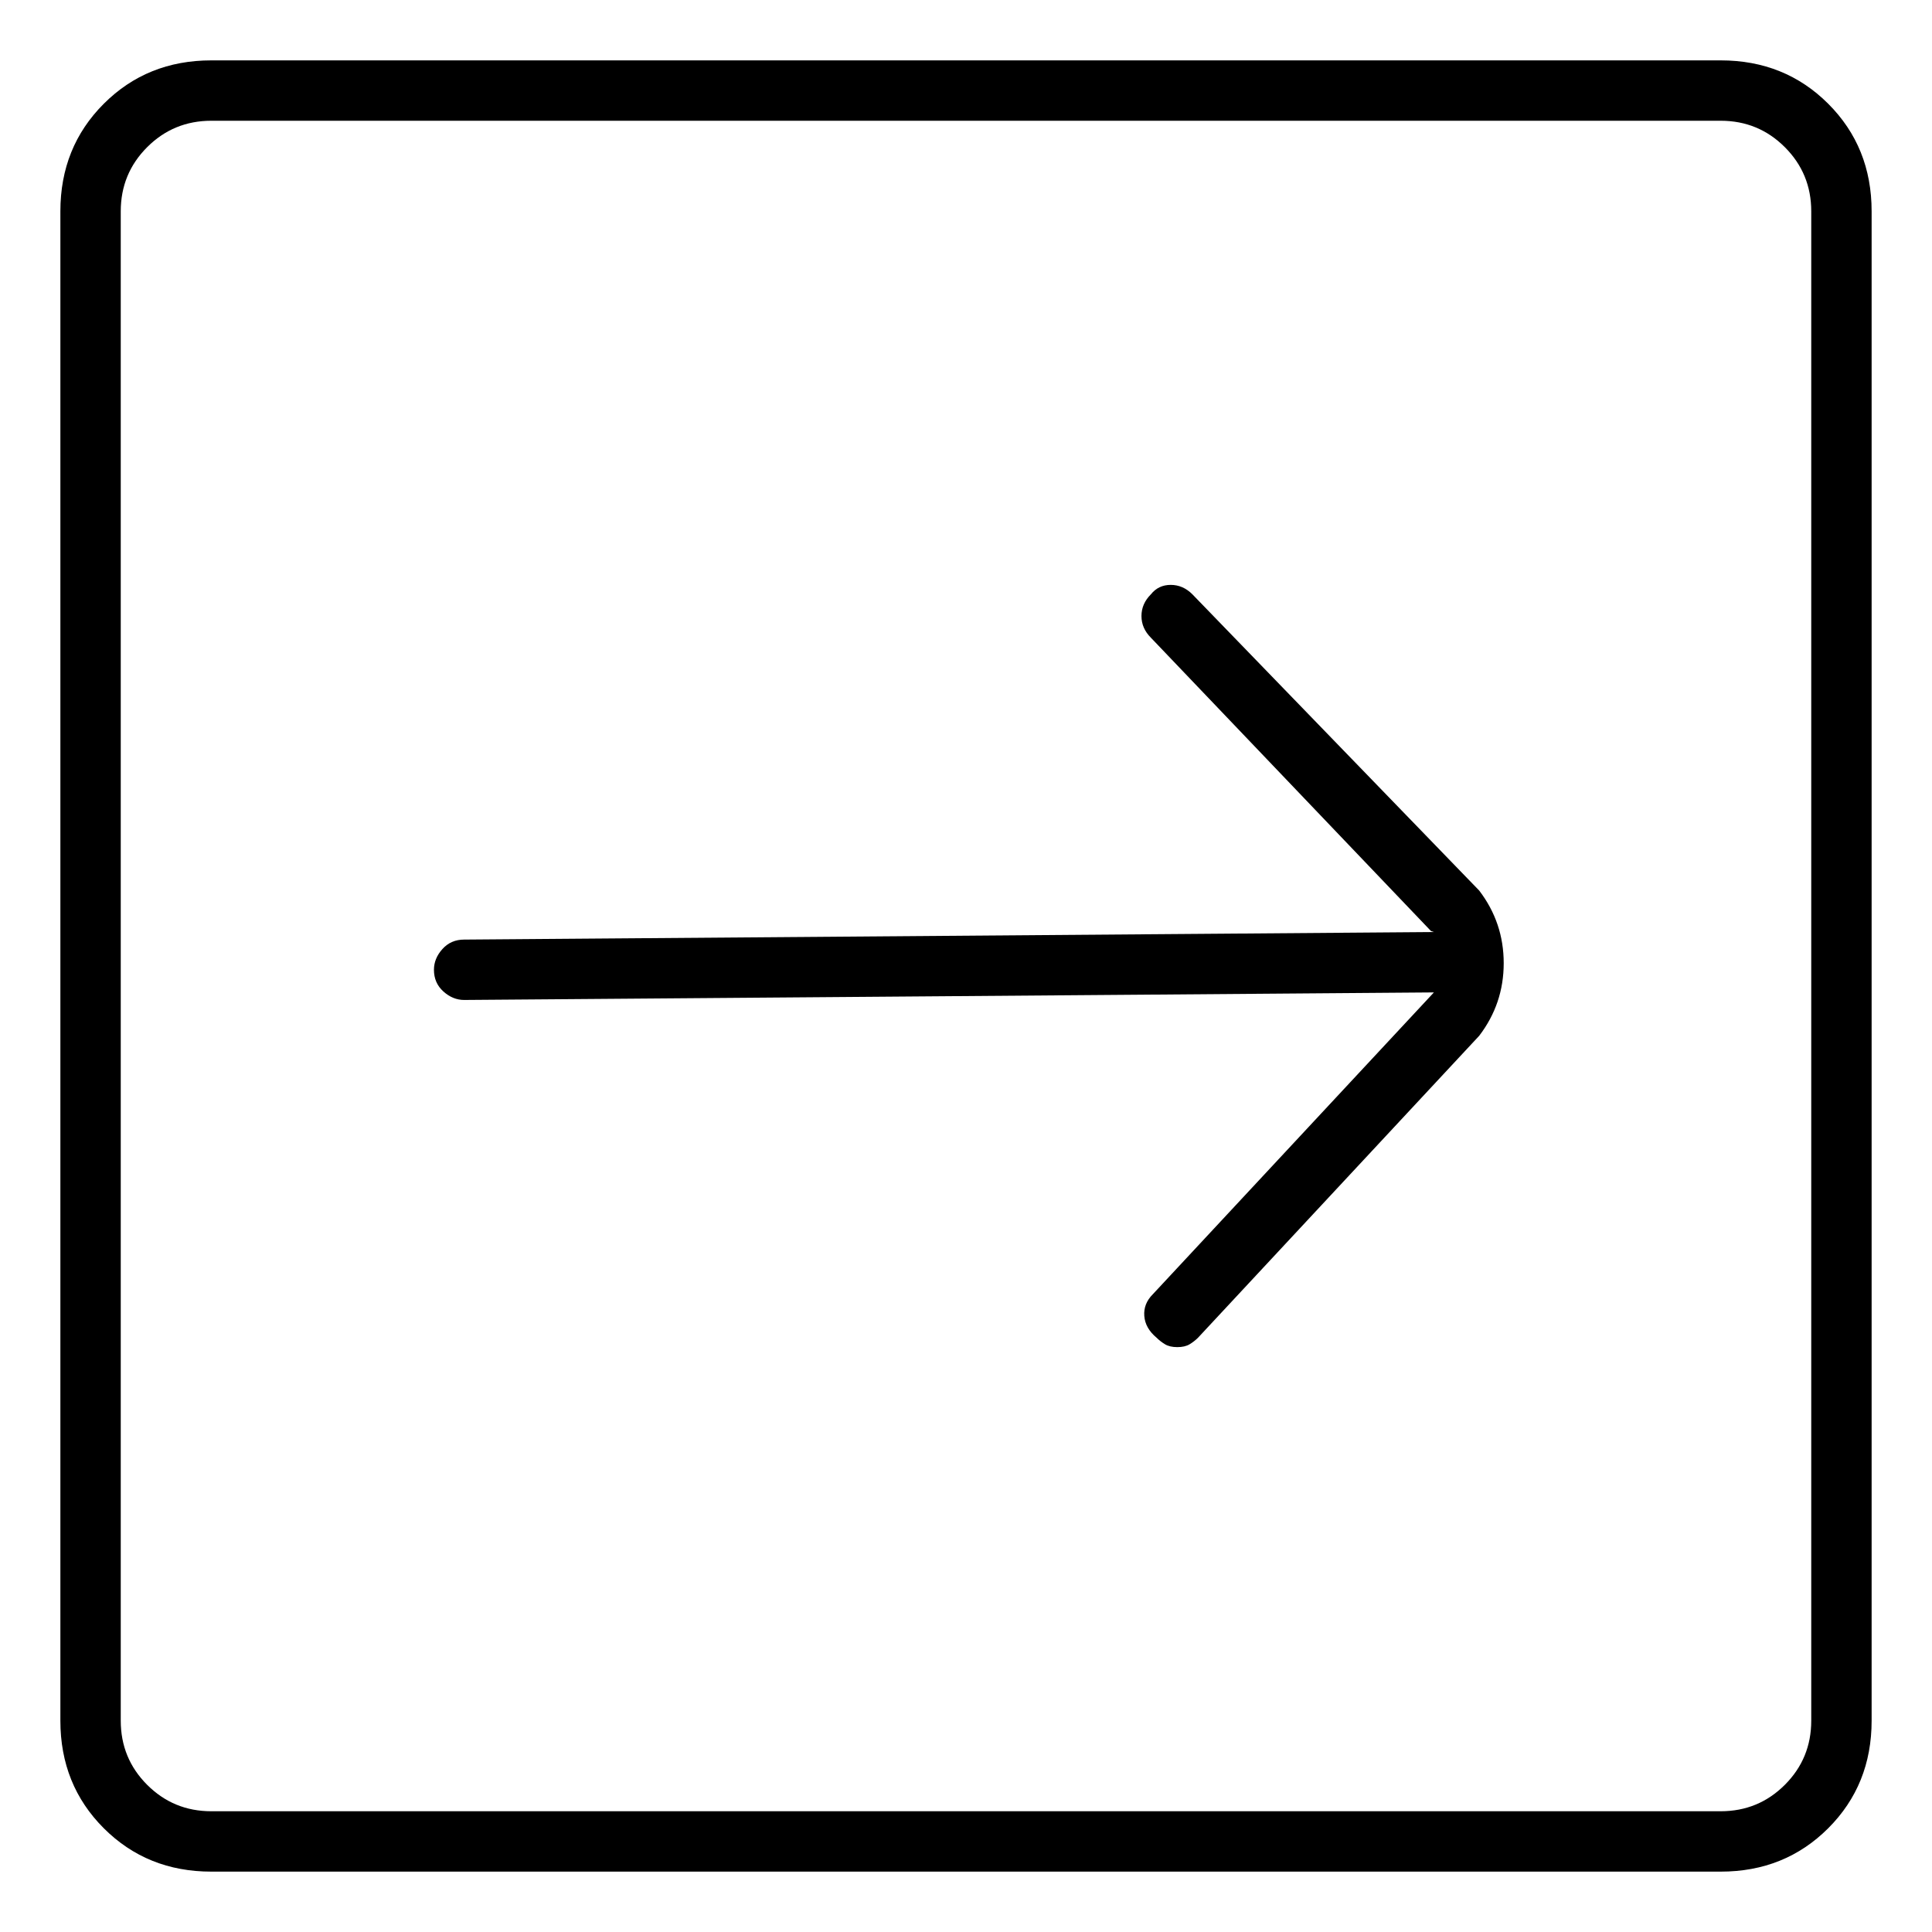 <svg viewBox="0 0 1024 1024" xmlns="http://www.w3.org/2000/svg">
  <path transform="scale(1, -1) translate(0, -960)" fill="currentColor" d="M632 645q-5 5 -11.5 5t-10.5 -5q-5 -5 -5 -11.5t5 -11.5l148 -155l0.5 -0.5t1.5 -0.5l-514 -4q-7 0 -11.5 -5t-4.5 -11q0 -7 5 -11.5t11 -4.5v0v0l514 4v0v0l-149 -160q-5 -5 -4.5 -11.5t6.5 -11.5q2 -2 4.5 -3.5t6.5 -1.5t6.5 1.5t4.5 3.5l149 160q13 17 13 38.5 t-13 38.5l-152 157v0zM912 928h-800q-34 0 -57 -23t-23 -57v-800q0 -34 23 -57t57 -23h800q34 0 57 23t23 57v800q0 34 -23 57t-57 23zM960 48q0 -20 -14 -34t-34 -14h-800q-20 0 -34 14t-14 34v800q0 20 14 34t34 14h800q20 0 34 -14t14 -34v-800z" />
</svg>